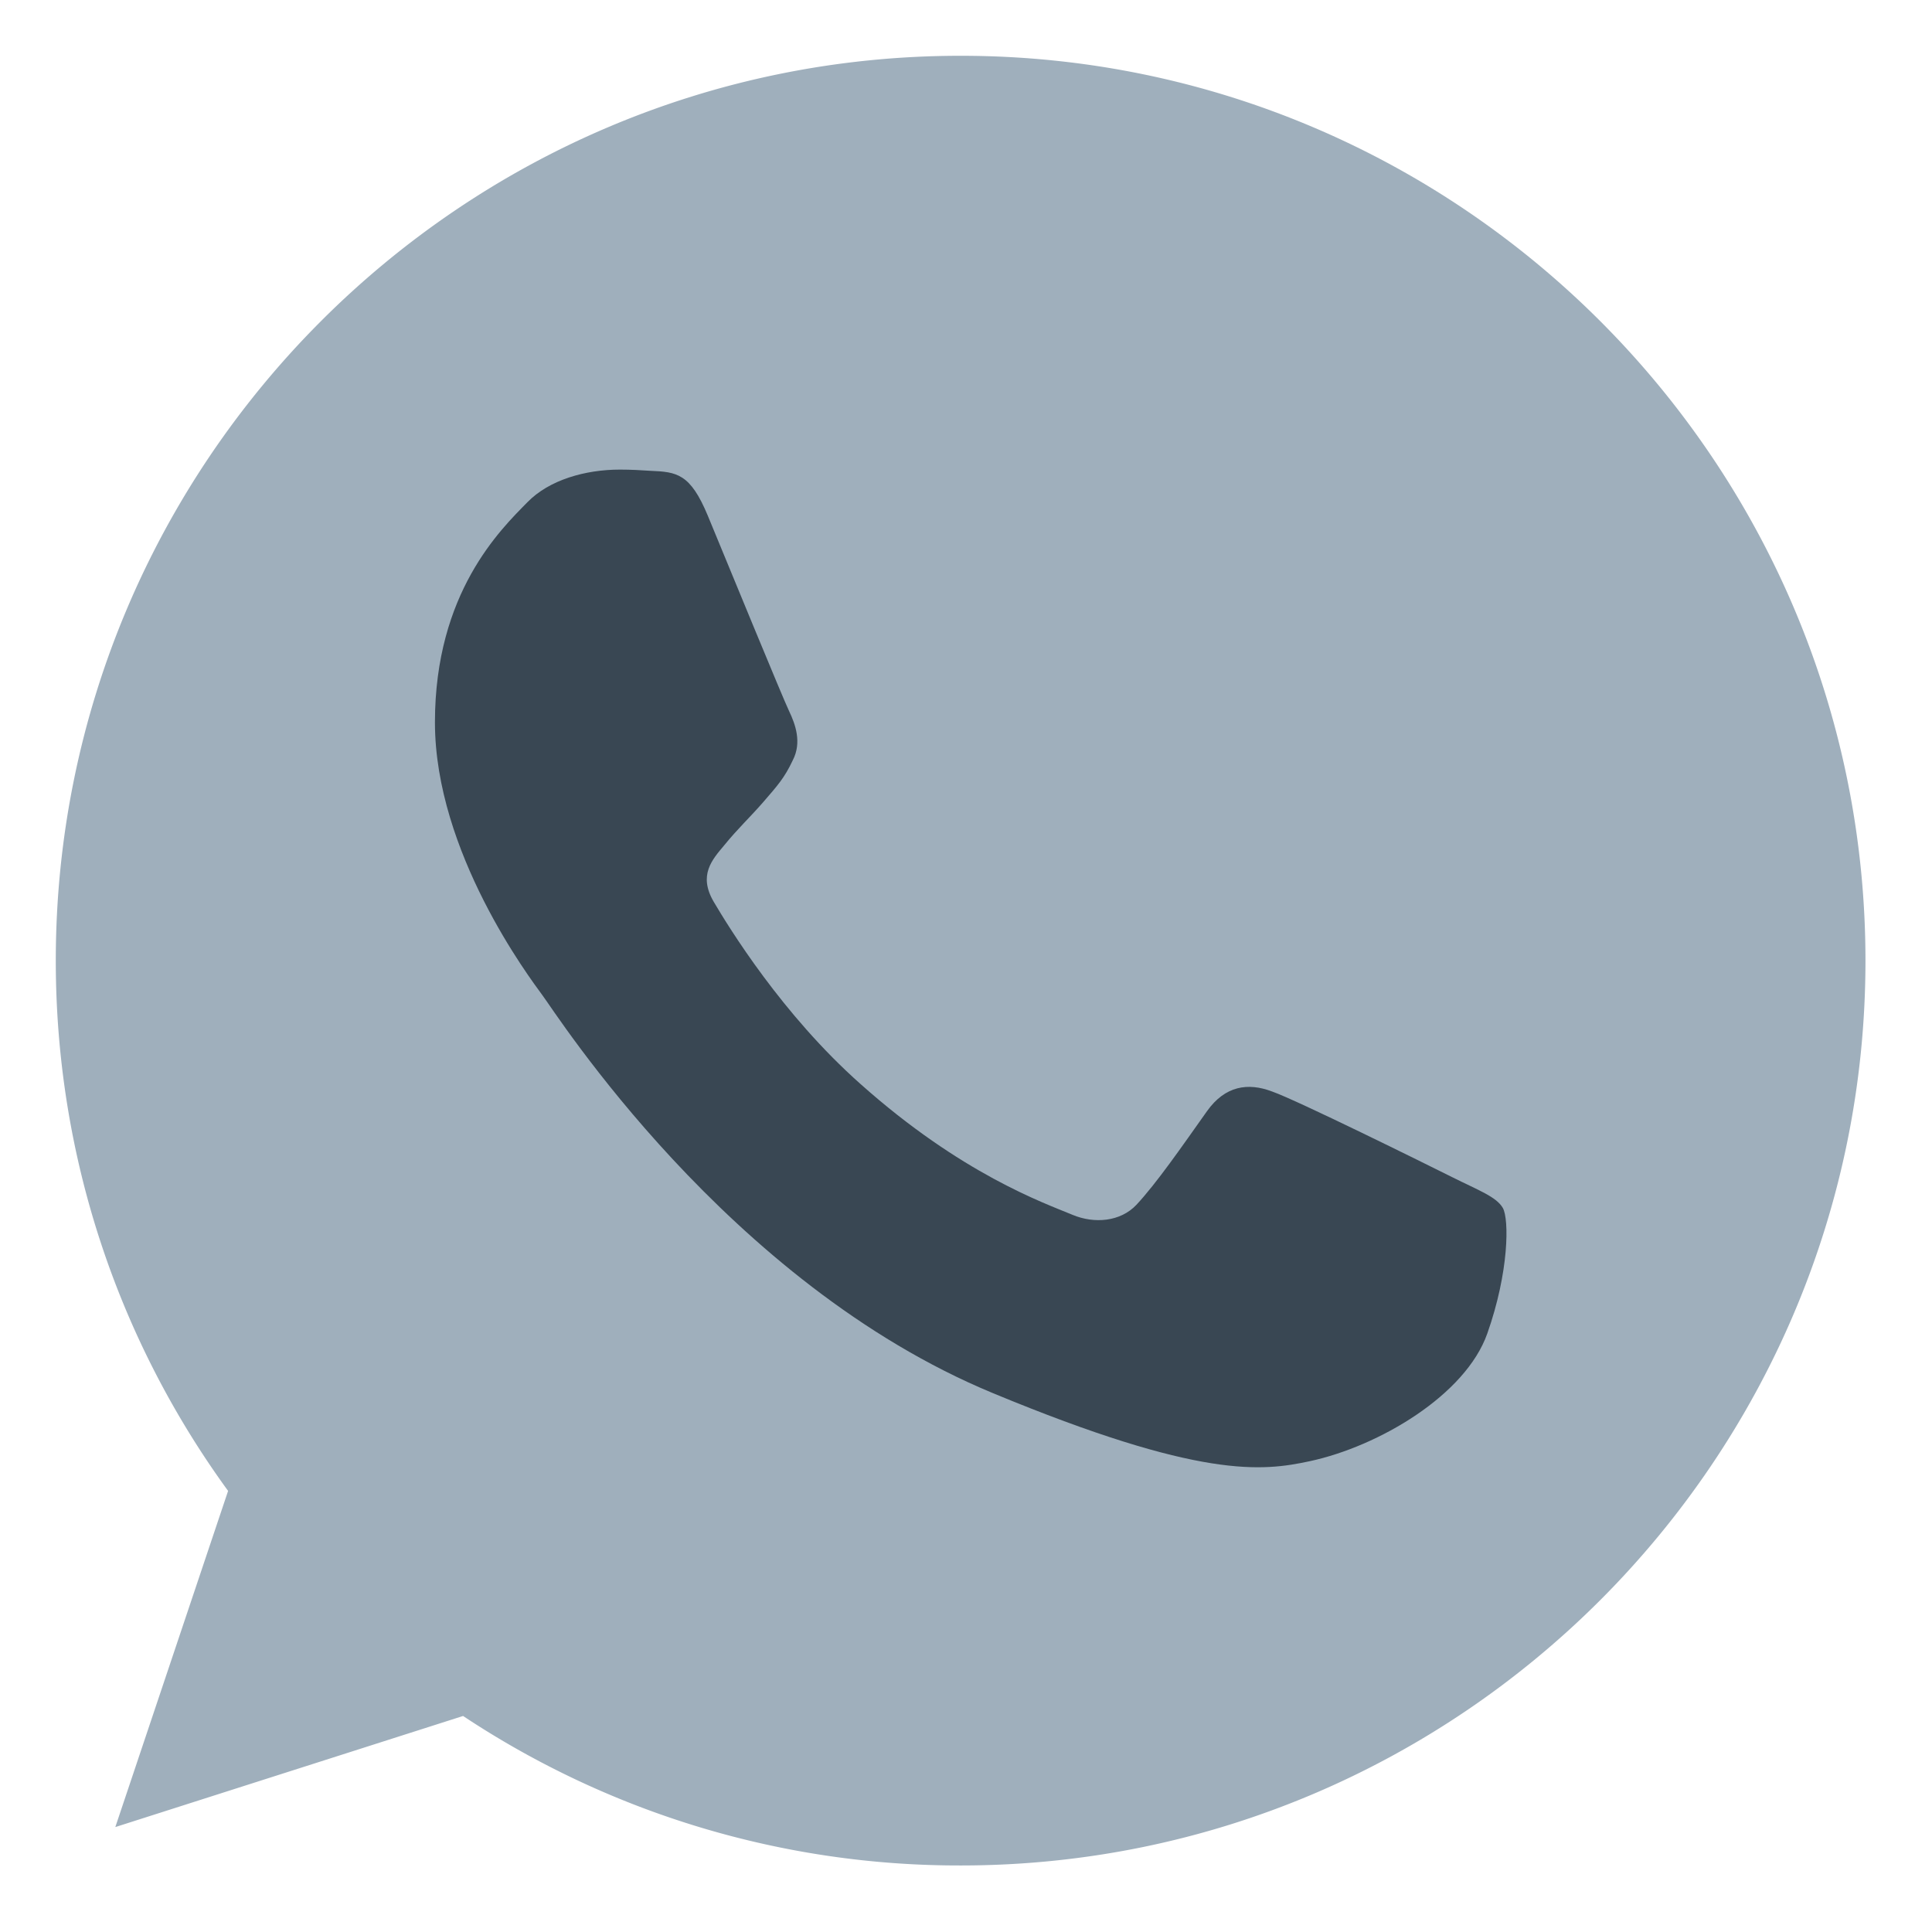 <svg xmlns="http://www.w3.org/2000/svg" width="16" height="16" viewBox="0 0 16 16"><g><g><g><path fill="#9fafbc" d="M7.957.462h-.003C3.822.462.462 3.823.462 7.956c0 1.639.529 3.158 1.427 4.391l-.934 2.784 2.88-.92a7.428 7.428 0 0 0 4.122 1.238c4.132 0 7.492-3.362 7.492-7.493 0-4.132-3.36-7.494-7.492-7.494z"/></g><g><path fill="#394753" d="M12.317 11.044c-.18.51-.898.934-1.47 1.057-.392.084-.903.15-2.625-.564-2.202-.912-3.62-3.15-3.73-3.295-.106-.145-.89-1.184-.89-2.26 0-1.075.546-1.599.766-1.823.18-.185.48-.27.766-.27.093 0 .176.005.251.01.22.009.331.022.476.37.18.435.621 1.51.674 1.62.053.111.106.26.031.406-.07.15-.132.216-.242.344-.11.127-.216.225-.326.361-.101.12-.216.247-.088.467.127.215.567.934 1.216 1.51.836.745 1.514.983 1.757 1.084.18.075.396.057.528-.083.168-.18.375-.48.585-.776.15-.211.34-.238.538-.163.202.07 1.273.6 1.493.71.22.11.365.162.419.255.052.093.052.528-.129 1.04z"/></g></g></g></svg>